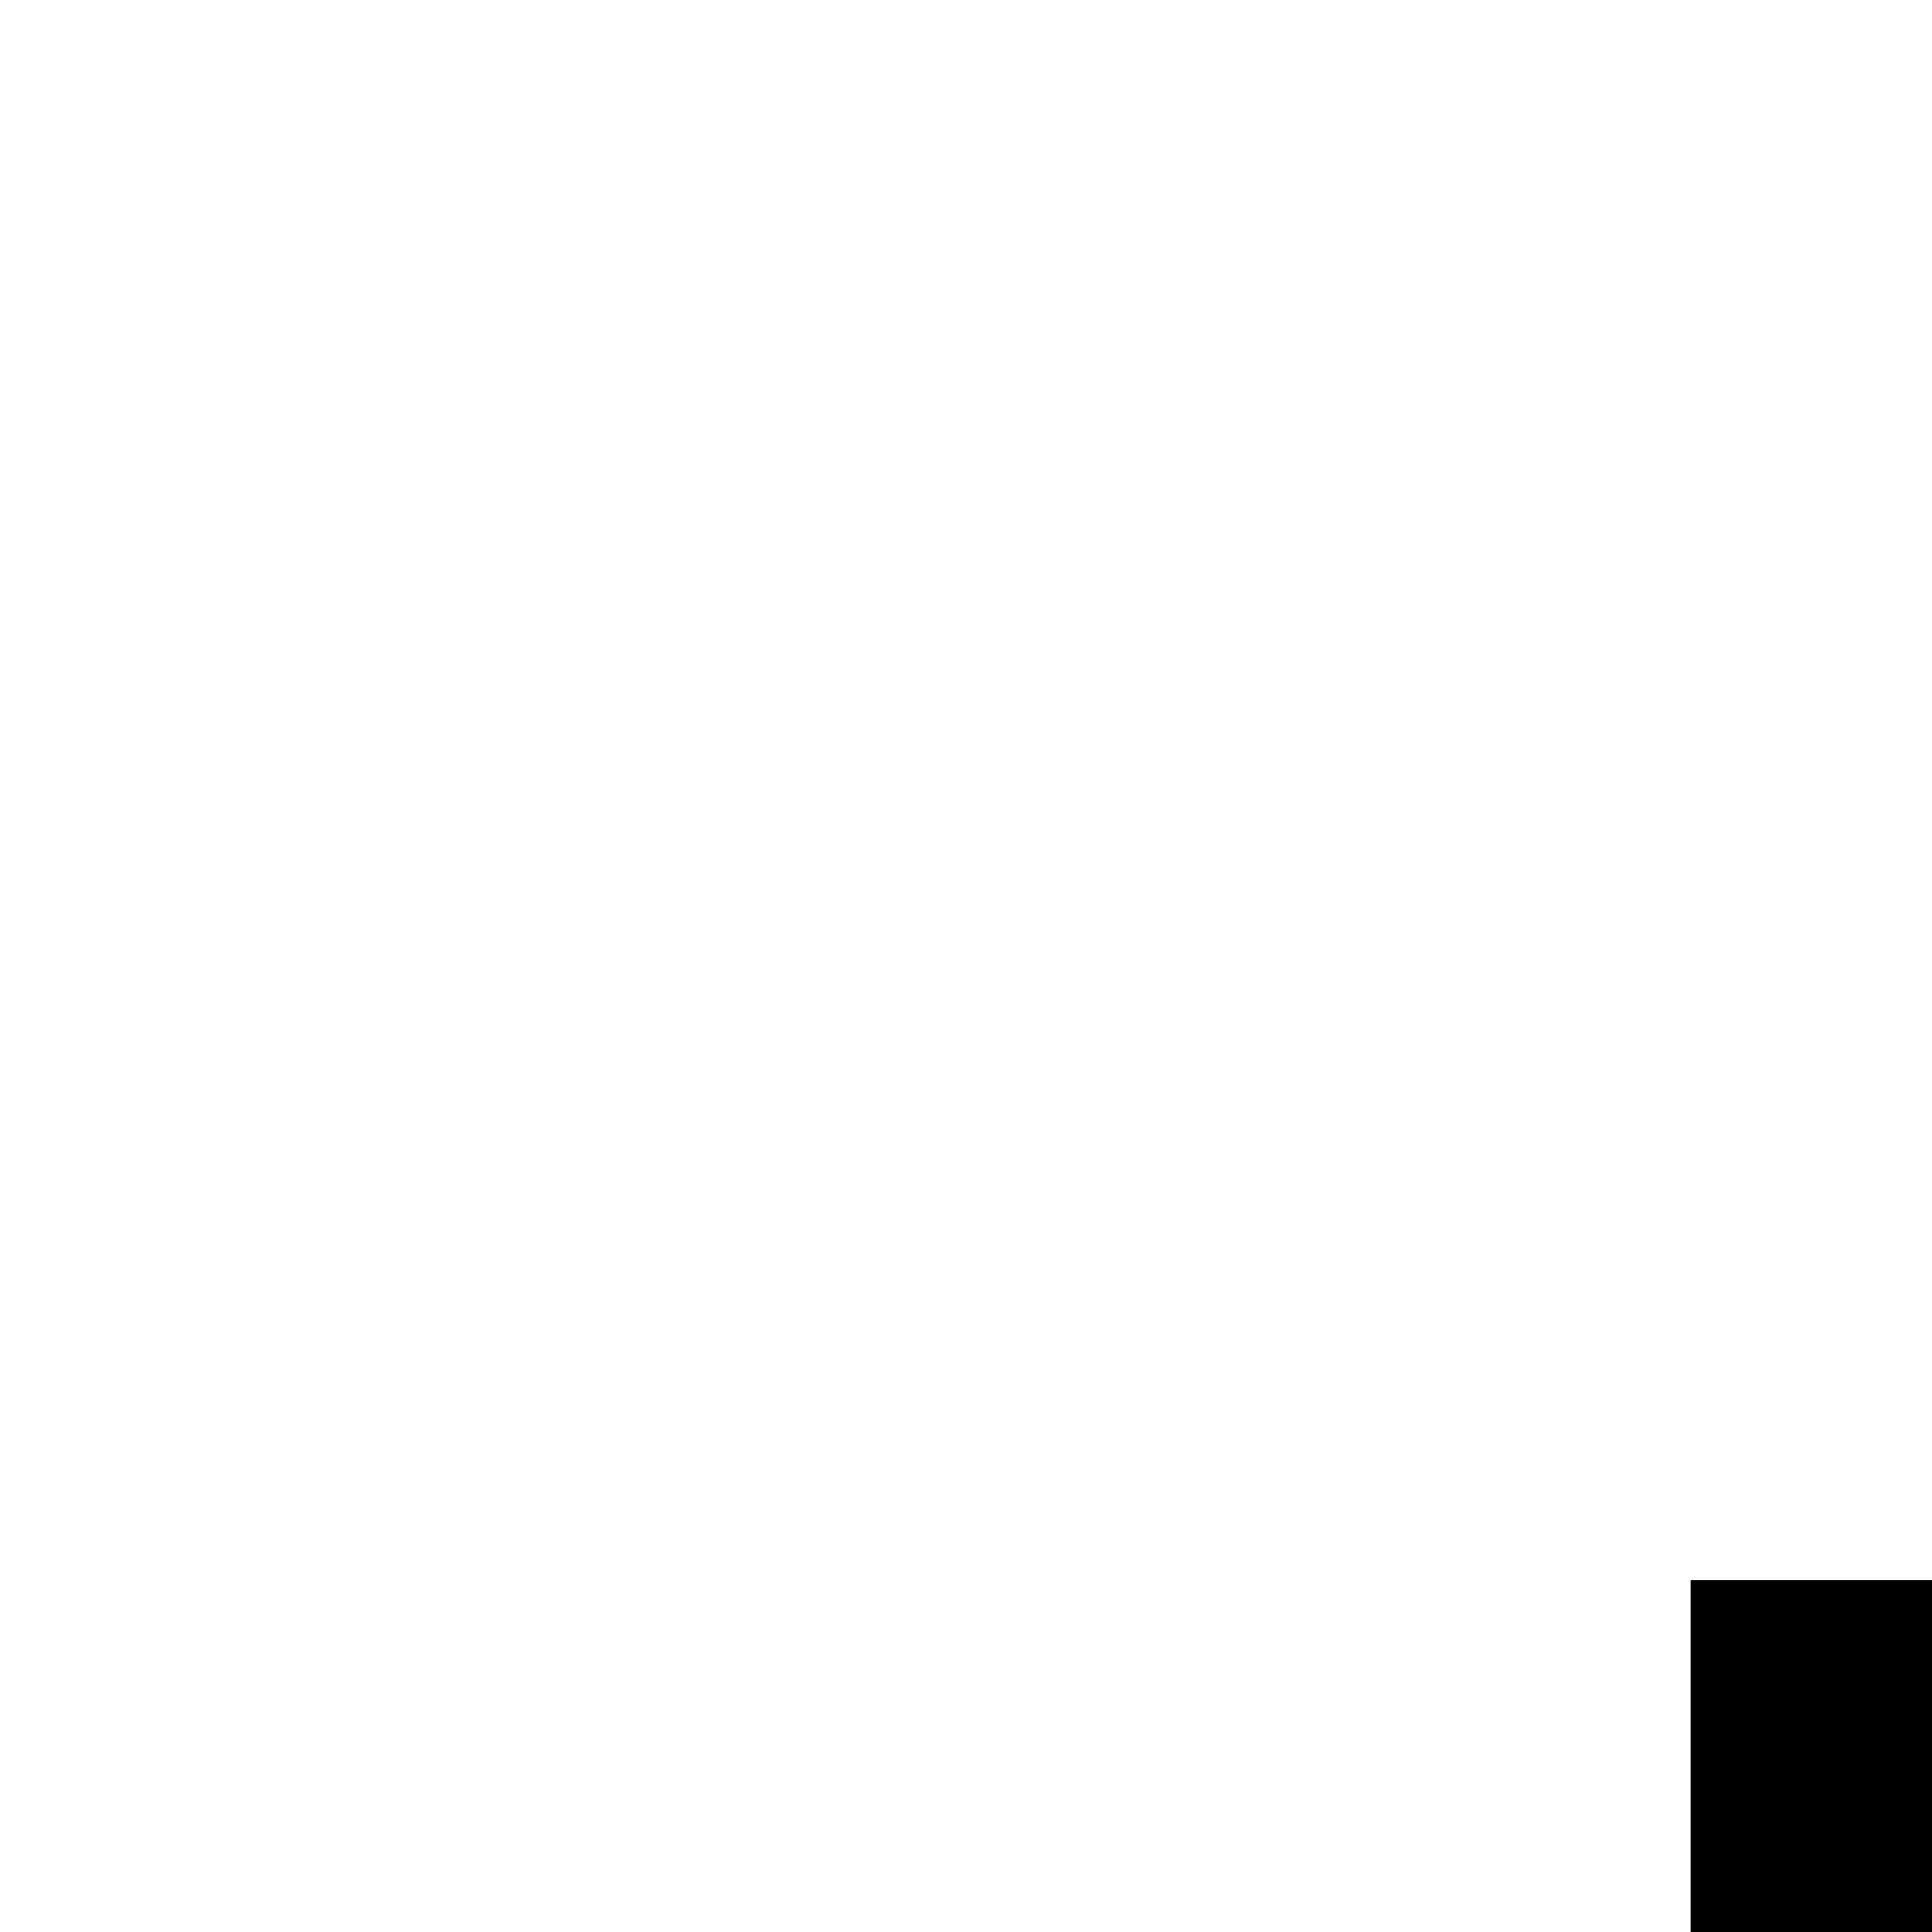 <?xml version="1.0" encoding="UTF-8" standalone="no"?>
<!-- Created with Inkscape (http://www.inkscape.org/) -->

<svg
   xmlns:dc="http://purl.org/dc/elements/1.1/"
   xmlns:cc="http://creativecommons.org/ns#"
   xmlns:rdf="http://www.w3.org/1999/02/22-rdf-syntax-ns#"
   xmlns:svg="http://www.w3.org/2000/svg"
   xmlns="http://www.w3.org/2000/svg"
   xmlns:sodipodi="http://sodipodi.sourceforge.net/DTD/sodipodi-0.dtd"
   xmlns:inkscape="http://www.inkscape.org/namespaces/inkscape"
   width="44.851mm"
   height="44.851mm"
   viewBox="0 0 44.851 44.851"
   version="1.1"
   id="svg8"
   inkscape:version="0.92.2 5c3e80d, 2017-08-06"
   sodipodi:docname="drawing.svg">
  <defs
     id="defs2" />
  <sodipodi:namedview
     id="base"
     pagecolor="#ffffff"
     bordercolor="#666666"
     borderopacity="1.0"
     inkscape:pageopacity="0.0"
     inkscape:pageshadow="2"
     inkscape:zoom="0.98994949"
     inkscape:cx="381.65437"
     inkscape:cy="-203.27307"
     inkscape:document-units="mm"
     inkscape:current-layer="g113"
     showgrid="false"
     inkscape:window-width="1920"
     inkscape:window-height="1084"
     inkscape:window-x="0"
     inkscape:window-y="1"
     inkscape:window-maximized="1" />
  <g
     inkscape:label="Layer 1"
     inkscape:groupmode="layer"
     id="layer1"
     transform="translate(-3.153,-1.835)">
    <flowRoot
       xml:space="preserve"
       id="flowRoot10"
       style="font-style:normal;font-weight:normal;font-size:40px;line-height:1.25;font-family:sans-serif;letter-spacing:0px;word-spacing:0px;fill:#000000;fill-opacity:1;stroke:none"
       transform="scale(0.265)"><flowRegion
         id="flowRegion12"><rect
           id="rect14"
           width="174.286"
           height="128.571"
           x="145.714"
           y="205.377" /></flowRegion><flowPara
         id="flowPara16"></flowPara></flowRoot>    <flowRoot
       xml:space="preserve"
       id="flowRoot22"
       style="font-style:normal;font-weight:normal;font-size:40px;line-height:1.25;font-family:sans-serif;letter-spacing:0px;word-spacing:0px;fill:#000000;fill-opacity:1;stroke:none"
       transform="scale(0.265)"><flowRegion
         id="flowRegion24"><rect
           id="rect26"
           width="228.571"
           height="248.571"
           x="160"
           y="145.377" /></flowRegion><flowPara
         id="flowPara28"></flowPara></flowRoot>    <flowRoot
       xml:space="preserve"
       id="flowRoot40"
       style="font-style:normal;font-weight:normal;font-size:40px;line-height:1.25;font-family:sans-serif;letter-spacing:0px;word-spacing:0px;fill:#000000;fill-opacity:1;stroke:none"
       transform="scale(0.265)"><flowRegion
         id="flowRegion42"><rect
           id="rect44"
           width="312.857"
           height="240"
           x="202.857"
           y="212.52" /></flowRegion><flowPara
         id="flowPara46"></flowPara></flowRoot>    <g
       id="g113"
       transform="translate(38.365,10.205)">
      <path
         style="fill:#ffffff;stroke-width:0.085;fill-opacity:0"
         d="m -15.33,36.426 c -0.083,-0.138 -1.581,-5.541 -1.581,-5.701 0,-0.094 0.426,-0.883 0.948,-1.754 0.809,-1.352 0.946,-1.633 0.938,-1.922 -0.005,-0.186 -0.281,-2.529 -0.612,-5.207 -0.331,-2.678 -0.591,-4.976 -0.578,-5.108 0.023,-0.223 0.134,-0.291 1.549,-0.949 0.838,-0.39 1.557,-0.711 1.597,-0.713 0.13,-0.006 -0.025,0.268 -1.065,1.888 l -1.024,1.595 0.315,2.596 c 0.279,2.297 0.382,2.852 0.504,2.718 0.102,-0.112 4.654,-7.916 4.683,-8.029 0.019,-0.074 -0.12,-1.183 -0.309,-2.463 l -0.344,-2.328 0.269,-0.381 c 0.148,-0.21 0.346,-0.486 0.44,-0.613 0.369,-0.499 0.807,-0.668 -8.495,3.265 -1.844,0.78 -2.077,0.9 -2.099,1.082 -0.014,0.113 0.168,1.652 0.403,3.421 0.471,3.539 0.567,4.472 0.44,4.274 -0.067,-0.104 -1.097,-3.682 -2.108,-7.324 -0.187,-0.673 -0.207,-0.879 -0.171,-1.762 0.022,-0.55 0.074,-1.033 0.116,-1.074 0.147,-0.144 14.542,-5.592 14.606,-5.527 0.036,0.036 -0.142,2.58 -0.394,5.654 -0.253,3.073 -0.458,5.759 -0.456,5.969 0.007,0.692 0.14,0.104 0.501,-2.22 0.19,-1.224 0.668,-4.288 1.062,-6.809 0.394,-2.521 0.716,-4.607 0.716,-4.636 0,-0.028 -0.058,-0.052 -0.129,-0.052 -0.071,0 -3.526,1.181 -7.678,2.625 -4.152,1.444 -7.6,2.625 -7.661,2.625 -0.178,0 -0.131,-0.308 0.195,-1.263 0.585,-1.712 1.467,-3.234 2.567,-4.429 1.997,-2.17 5.614,-3.537 9.354,-3.537 5.112,0 8.872,2.508 11.047,7.366 0.351,0.784 0.939,2.51 0.939,2.756 0,0.137 -0.177,0.289 -0.716,0.619 -2.564,1.567 -4.848,4.035 -5.929,6.407 -0.9,1.974 -1.308,4.348 -1.077,6.263 0.068,0.56 0.06,0.713 -0.046,0.882 -0.138,0.22 -9.418,10.681 -10.128,11.416 -0.428,0.443 -0.518,0.501 -0.59,0.381 z M 6.034,9.571 c -0.955,-0.026 -1.778,-0.075 -1.83,-0.108 -0.052,-0.034 -0.16,-0.3 -0.241,-0.593 -0.355,-1.282 -1.114,-2.9 -1.927,-4.112 -1.861,-2.772 -4.922,-4.719 -8.702,-5.534 -1.563,-0.337 -3.863,-0.227 -5.884,0.28 -3.952,0.993 -7.069,3.563 -8.849,7.297 -0.27,0.566 -0.592,1.363 -0.715,1.77 -0.123,0.407 -0.27,0.745 -0.325,0.75 -0.493,0.043 -4.973,-0.181 -7.919,-0.396 -1.838,-0.134 -3.115,-0.31 -3.255,-0.45 -0.088,-0.088 0.428,-1.669 1.009,-3.092 0.836,-2.048 2.258,-4.511 3.499,-6.062 0.843,-1.053 1.705,-1.947 1.878,-1.947 0.093,0 1.234,0.381 2.536,0.847 2.178,0.779 2.616,0.914 2.616,0.809 0,-0.021 -0.532,-0.905 -1.182,-1.964 -0.934,-1.522 -1.162,-1.95 -1.085,-2.043 0.053,-0.064 0.458,-0.329 0.9,-0.589 2.416,-1.422 5.652,-2.425 8.947,-2.775 0.431,-0.046 0.531,-0.03 0.644,0.1 0.074,0.085 0.582,0.954 1.13,1.932 1.092,1.949 1.142,2.028 1.235,1.93 0.035,-0.037 0.203,-0.924 0.374,-1.972 0.171,-1.048 0.346,-1.941 0.389,-1.986 0.05,-0.051 0.304,-0.042 0.692,0.024 2.363,0.403 4.745,1.158 6.703,2.124 1.365,0.674 3.049,1.708 3.132,1.923 0.024,0.063 0.103,0.829 0.175,1.703 0.163,1.977 0.205,2.307 0.298,2.307 0.041,0 0.407,-0.495 0.815,-1.101 0.407,-0.605 0.788,-1.101 0.846,-1.101 0.114,0 1.105,1.06 1.82,1.947 1.886,2.338 3.631,6.061 4.24,9.042 0.171,0.838 0.179,0.966 0.069,1.036 -0.07,0.044 -0.165,0.073 -0.211,0.065 -0.047,-0.008 -0.866,-0.036 -1.82,-0.062 z"
         id="path115"
         inkscape:connector-curvature="0" />
    </g>
  </g>
</svg>
